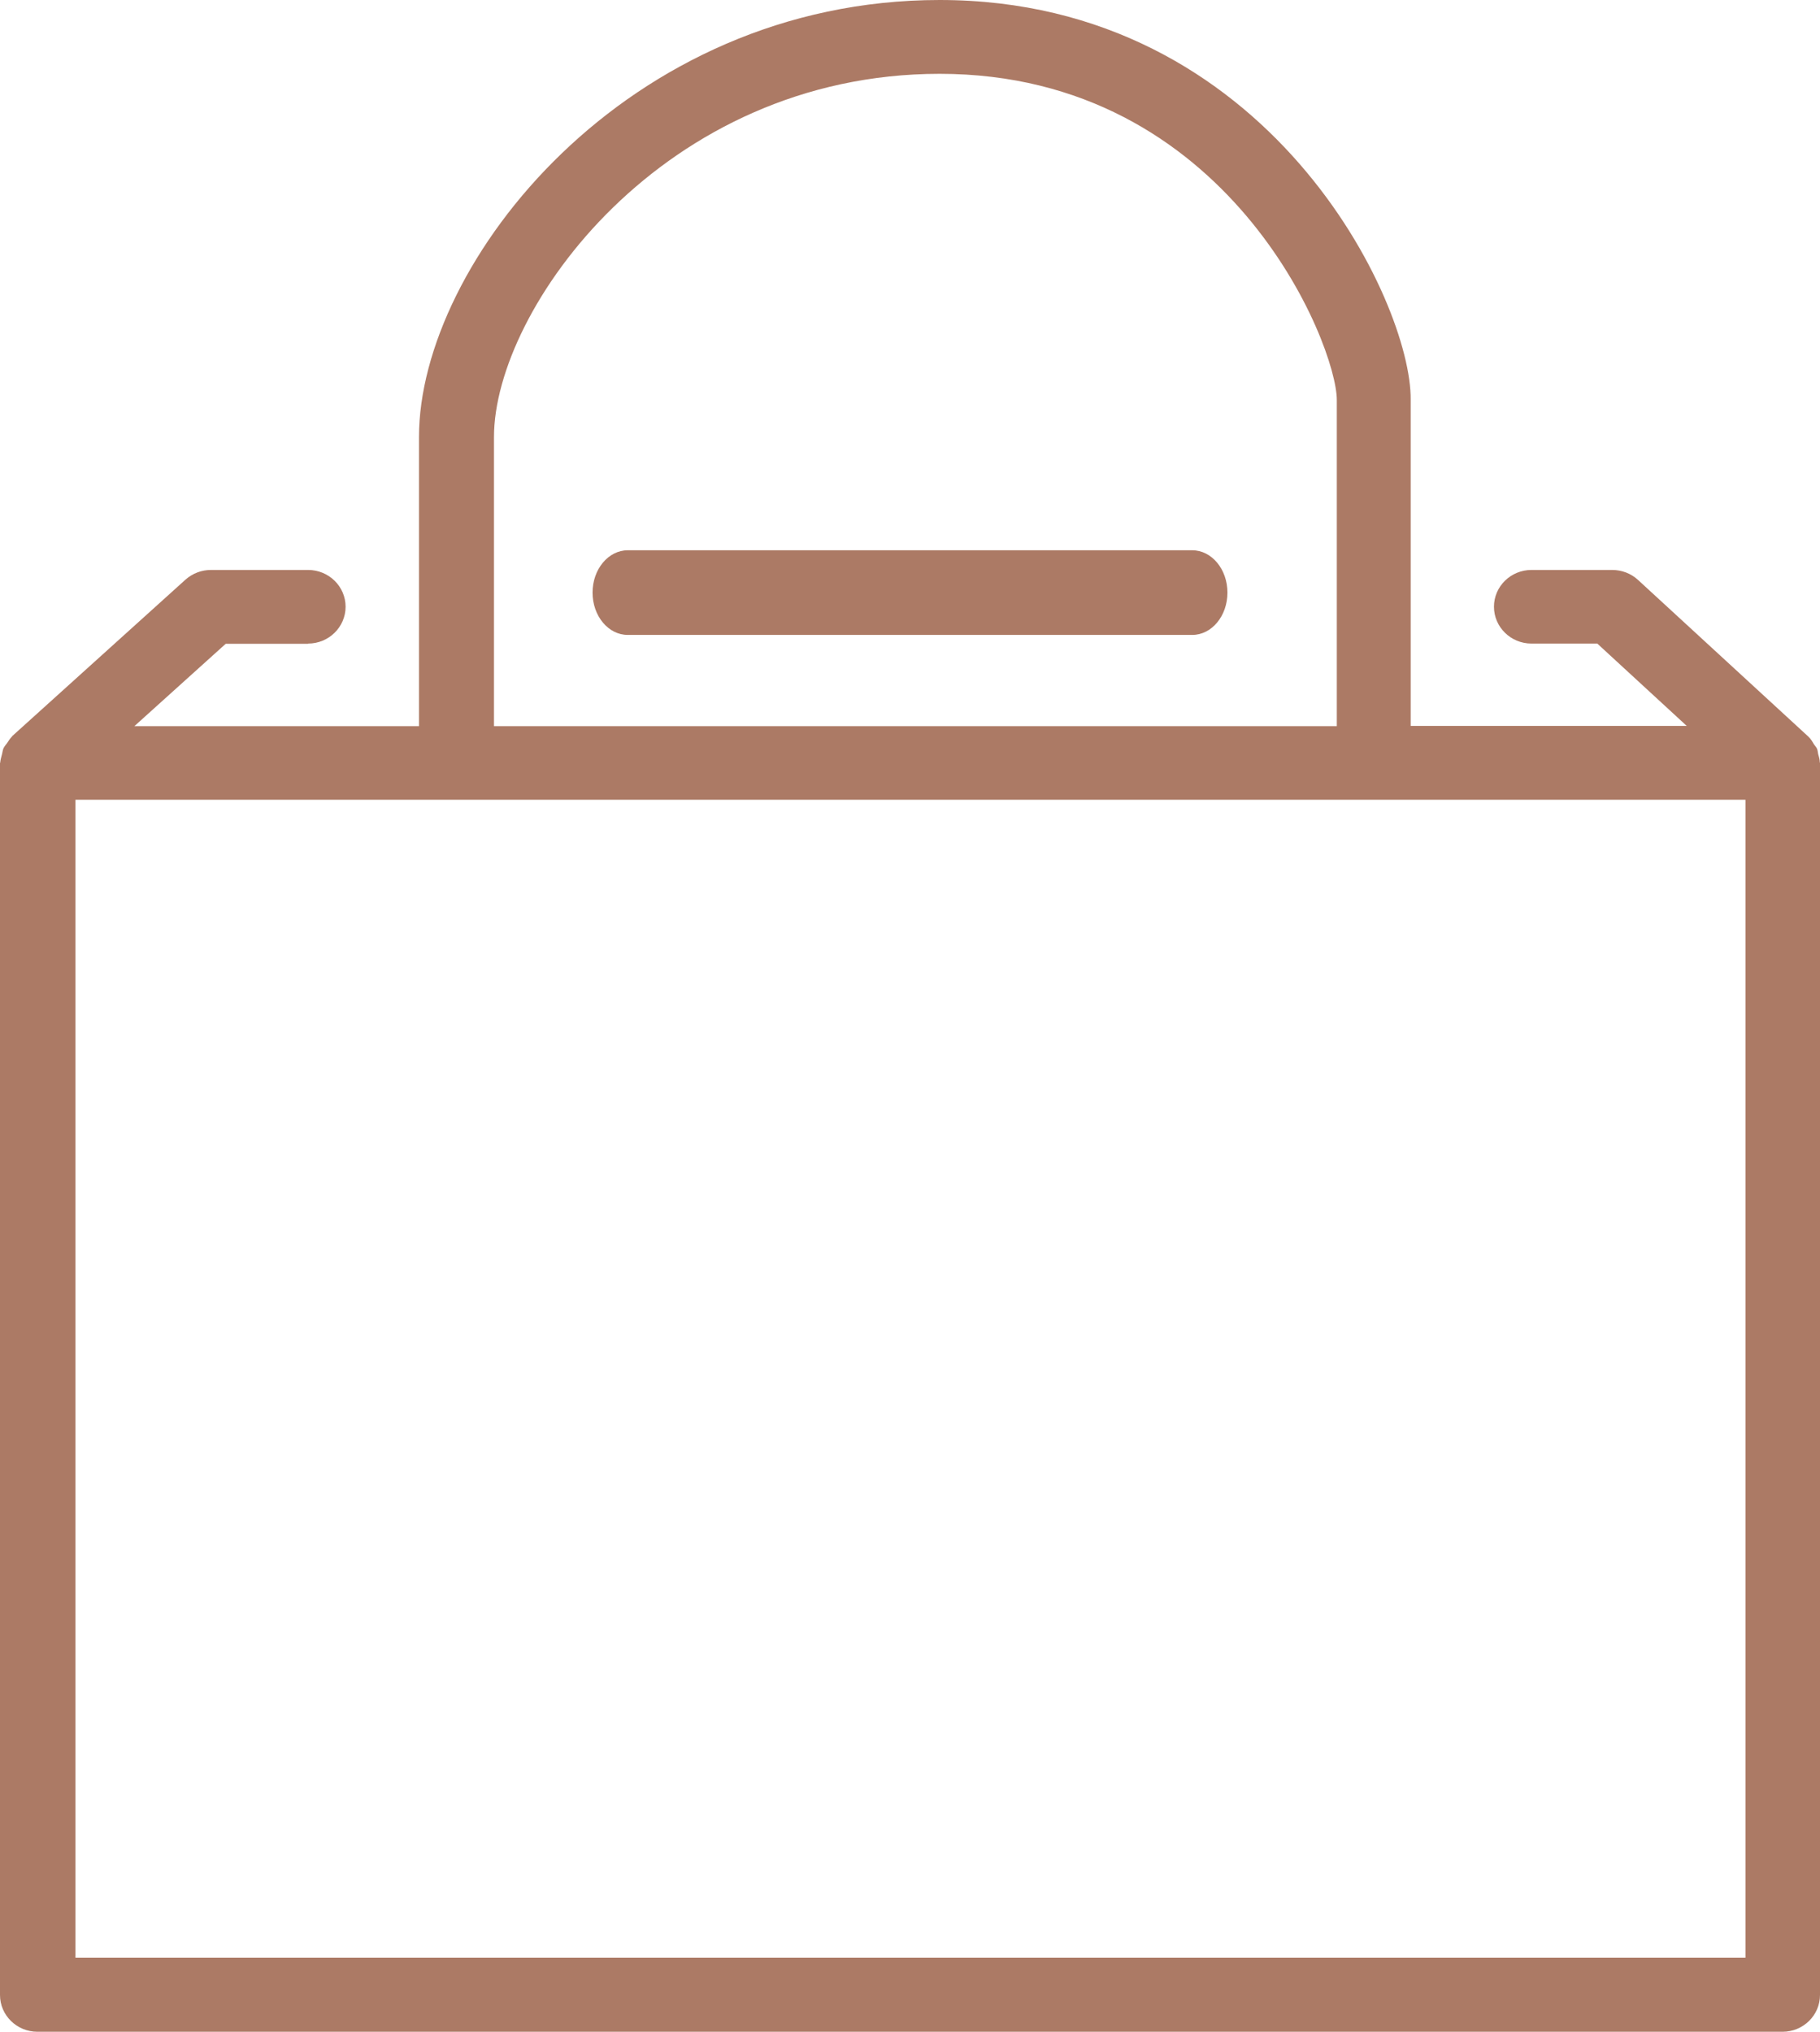 <svg width="43" height="48" viewBox="0 0 43 48" fill="none" xmlns="http://www.w3.org/2000/svg">
<path d="M7.279 15.204C7.768 15.204 8.165 14.814 8.165 14.334C8.165 13.854 7.768 13.465 7.279 13.465H4.985C4.762 13.465 4.55 13.545 4.382 13.694L0.294 17.385C0.288 17.39 0.288 17.395 0.283 17.401C0.234 17.449 0.201 17.507 0.163 17.561C0.136 17.598 0.103 17.635 0.082 17.678C0.065 17.721 0.06 17.763 0.049 17.811C0.033 17.875 0.011 17.945 0.005 18.014C0.005 18.019 0 18.025 0 18.03V47.131C0 47.611 0.397 48 0.886 48H42.114C42.603 48 43 47.611 43 47.131V18.025C43 18.019 42.995 18.014 42.995 18.009C42.995 17.939 42.973 17.875 42.956 17.811C42.946 17.769 42.946 17.715 42.924 17.678C42.908 17.646 42.88 17.619 42.859 17.587C42.821 17.523 42.783 17.454 42.723 17.401C42.717 17.395 42.717 17.39 42.712 17.39L38.7 13.7C38.537 13.55 38.319 13.465 38.091 13.465H36.183C35.694 13.465 35.297 13.854 35.297 14.334C35.297 14.814 35.694 15.204 36.183 15.204H37.738L39.852 17.15H33.329V9.444C33.356 7.167 30.002 0 22.201 0C14.803 0 9.899 6.213 9.899 10.324V17.155H3.175L5.333 15.209H7.279V15.204ZM11.671 10.324C11.671 7.301 15.667 1.744 22.201 1.744C29.029 1.744 31.584 8.143 31.584 9.45V17.155H11.671V10.324ZM41.239 18.894V46.251H1.783V18.894H41.239Z" fill="#AC7A65"/>
<path d="M28.168 13H14.832C14.372 13 14 13.448 14 14C14 14.552 14.372 15 14.832 15H28.168C28.628 15 29 14.552 29 14C29 13.448 28.628 13 28.168 13Z" fill="#AC7A65"/>
</svg>
